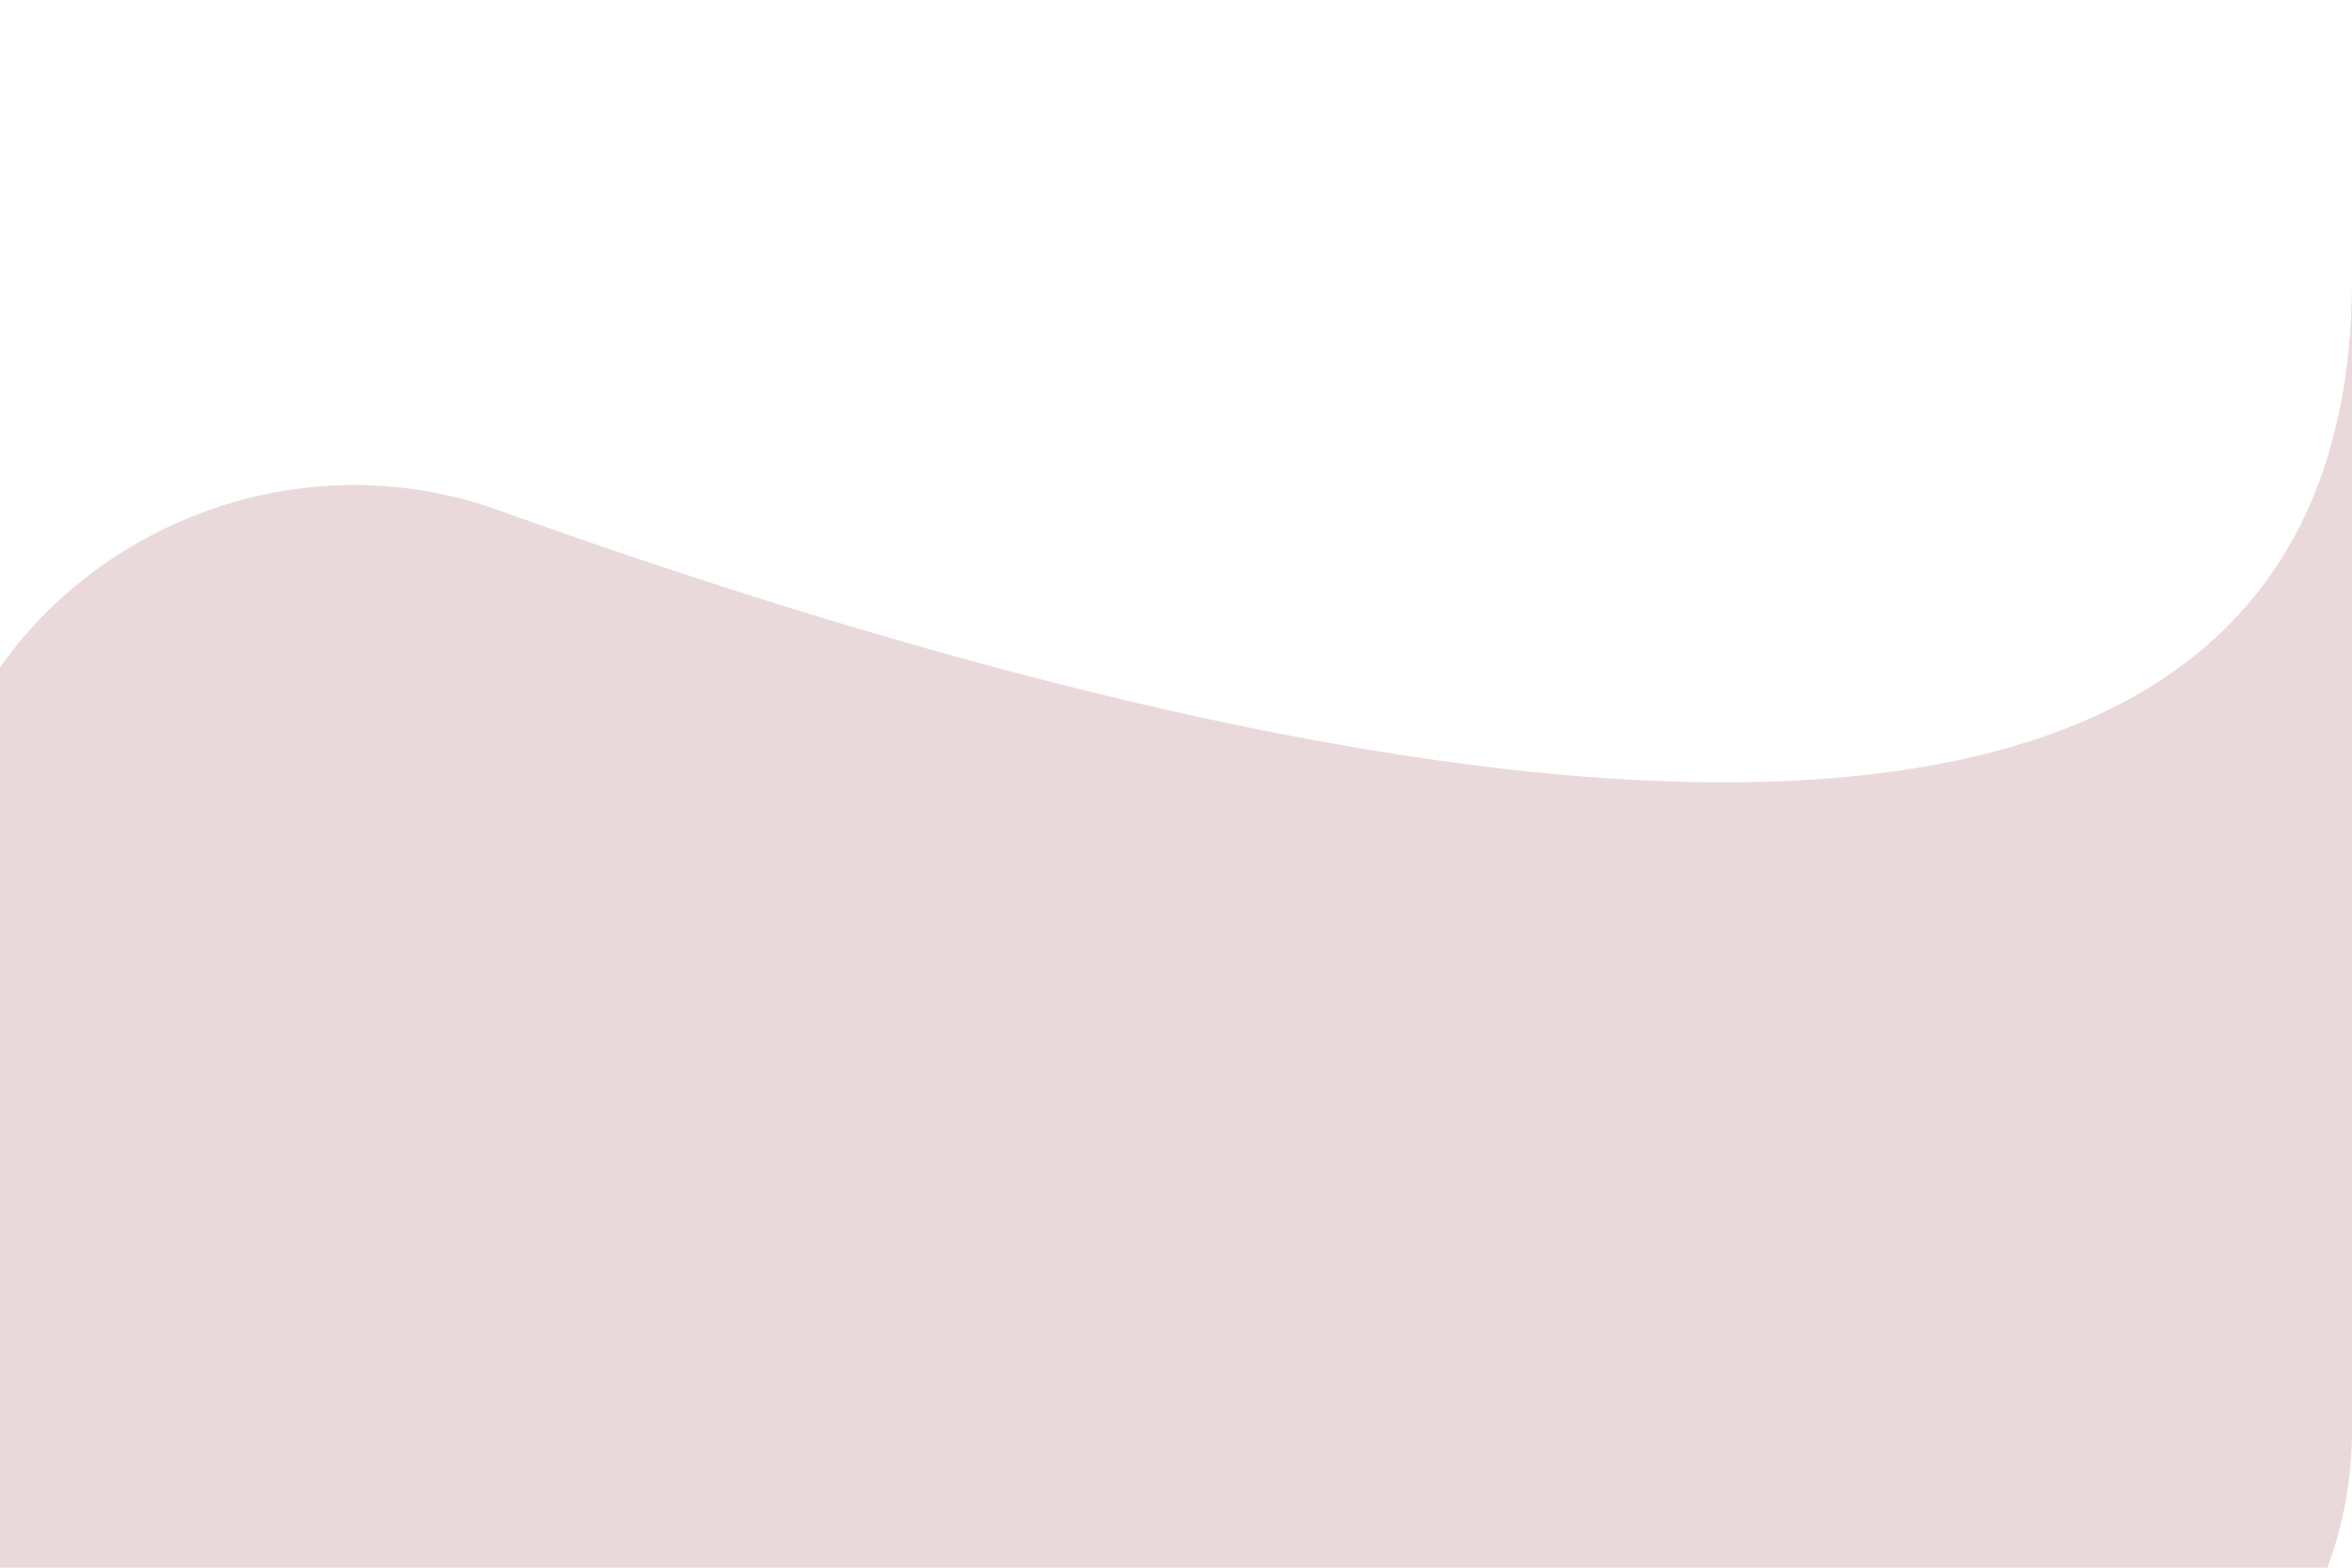 <svg width="360" height="240" viewBox="0 0 360 240" fill="none" xmlns="http://www.w3.org/2000/svg">
<path d="M-11 136.998C-11 93.092 34.991 63.249 76.307 78.108C185.983 117.551 360 161.434 360 42.75C360 -87.76 360 112.304 360 219.045C360 252.183 333.137 279 300 279H174.5H49C15.863 279 -11 252.137 -11 219V136.998Z" fill="#EAD9DB"/>
</svg>
